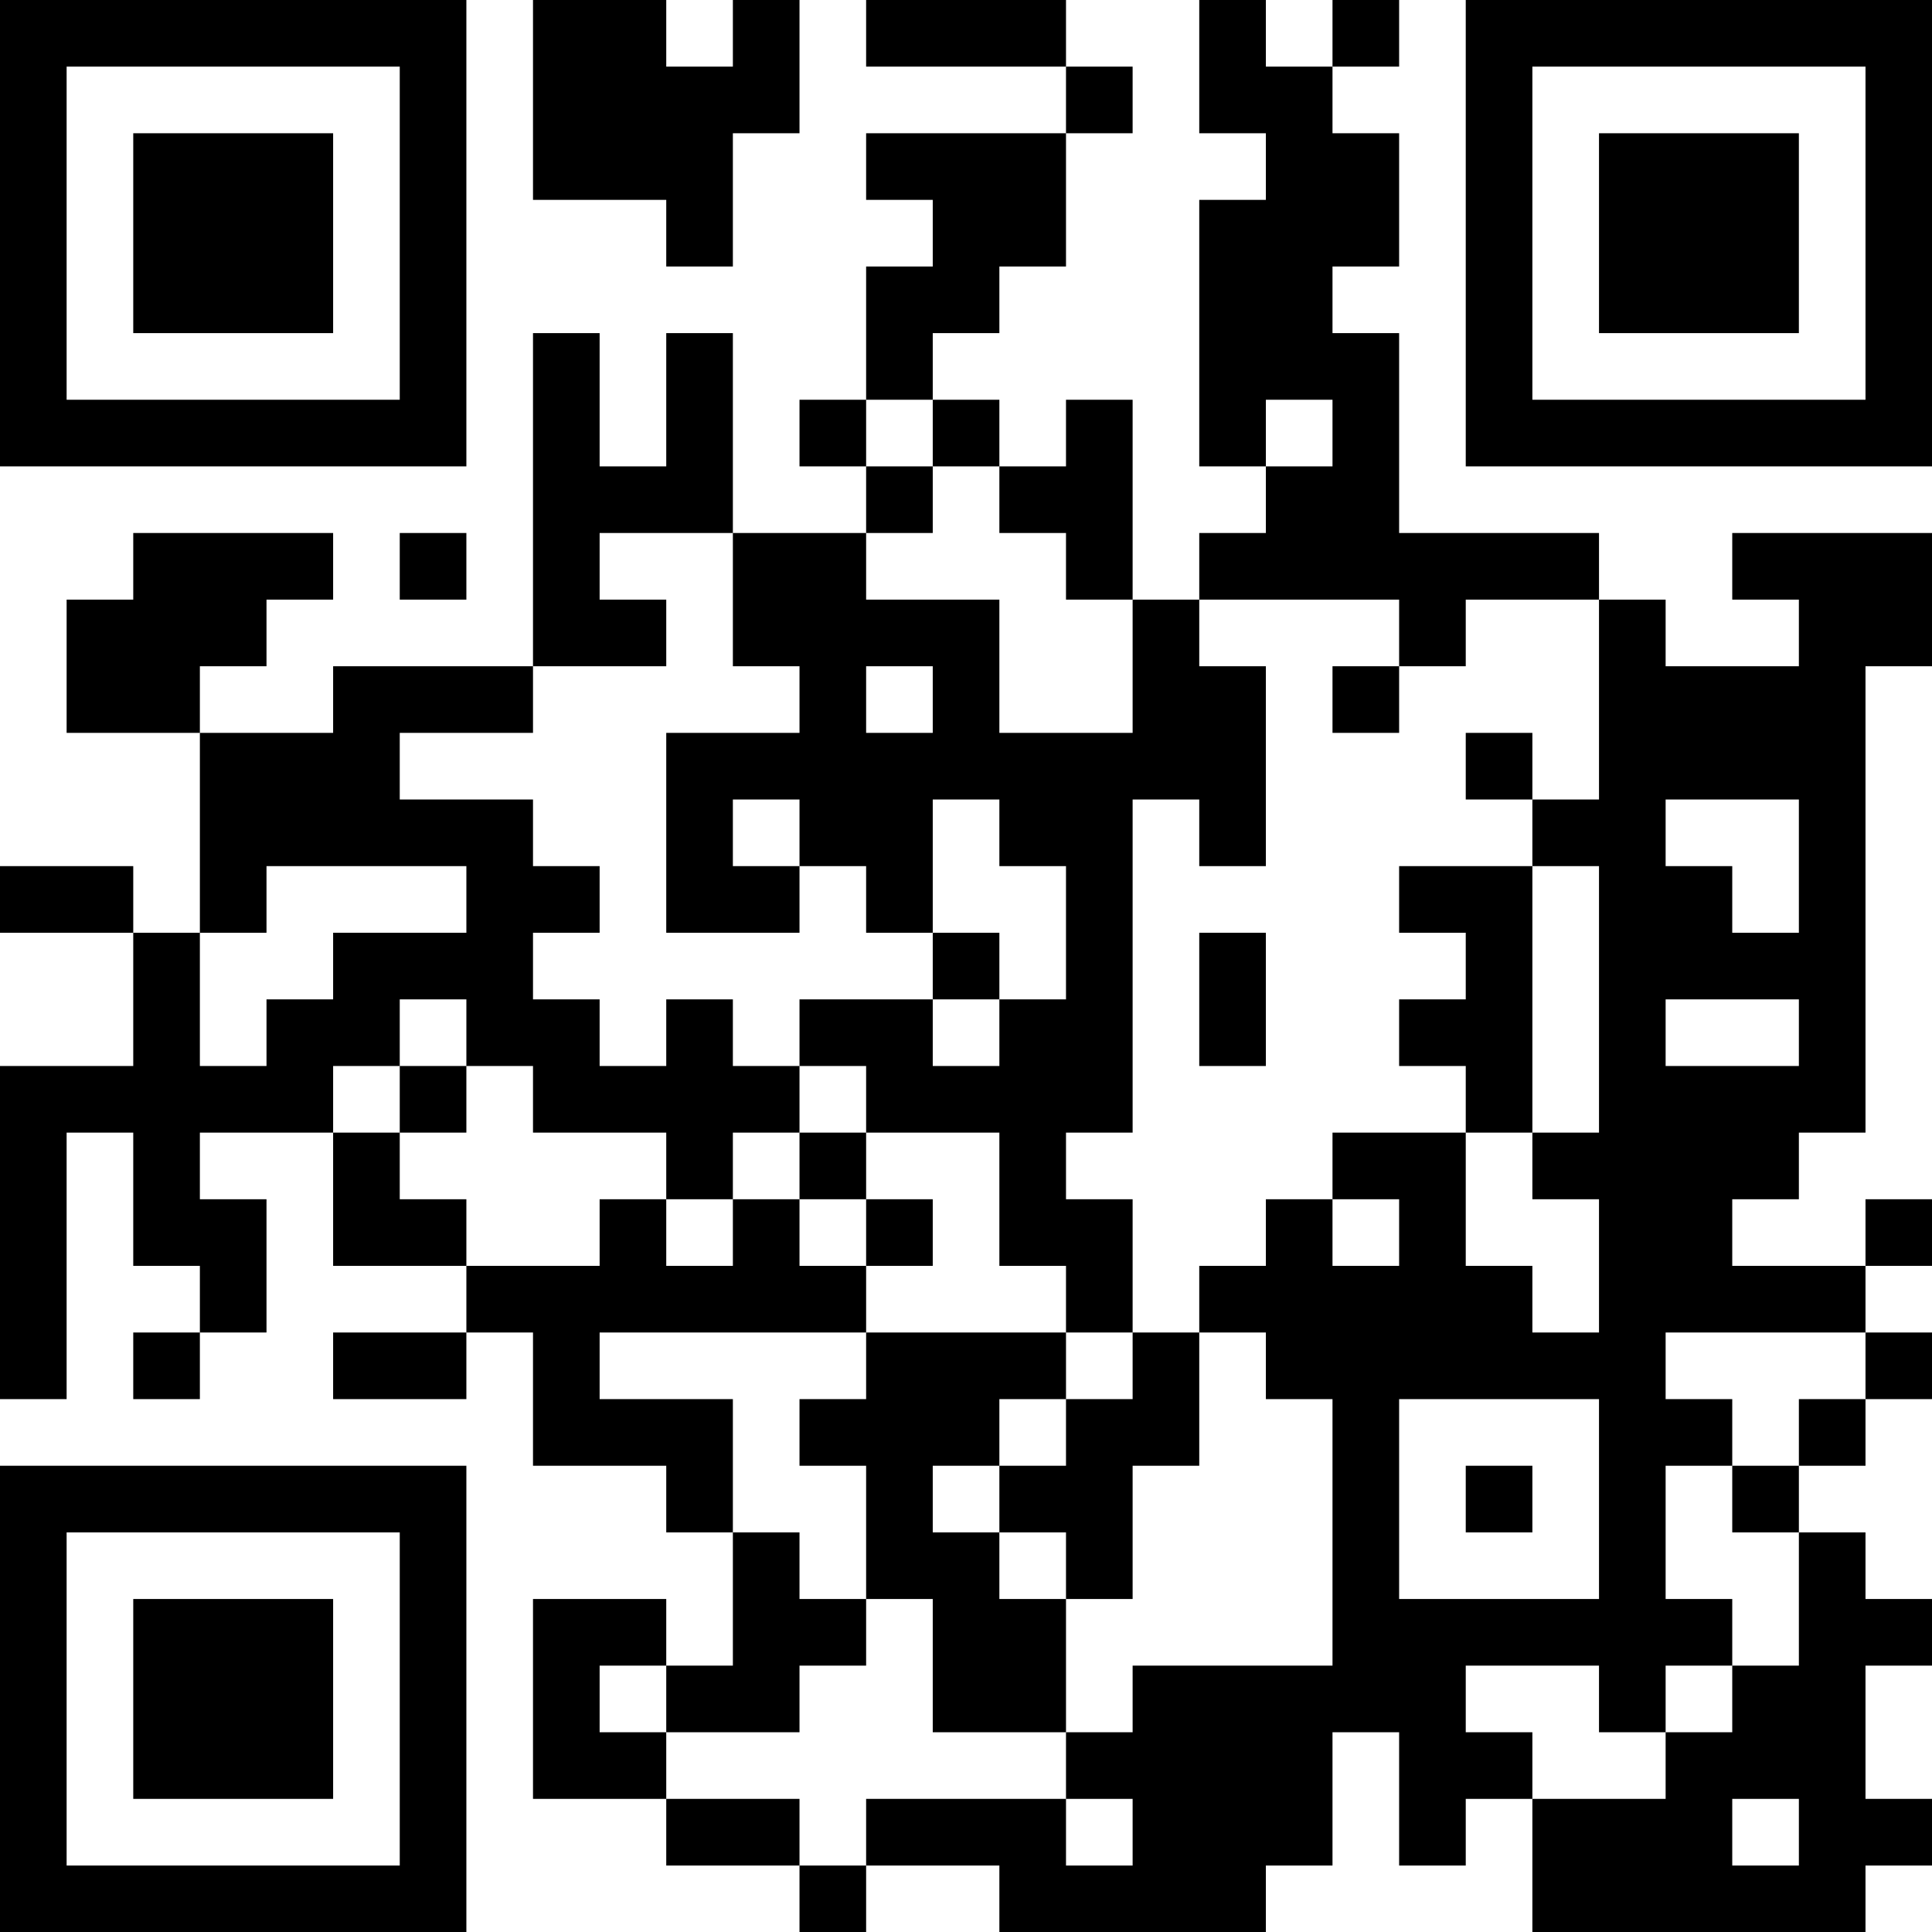 <?xml version="1.0" encoding="UTF-8"?>
<svg xmlns="http://www.w3.org/2000/svg" version="1.1" width="200" height="200" viewBox="0 0 200 200"><rect x="0" y="0" width="200" height="200" fill="#ffffff"/><g transform="scale(6.897)"><g transform="translate(0,0)"><path fill-rule="evenodd" d="M8 0L8 3L10 3L10 4L11 4L11 2L12 2L12 0L11 0L11 1L10 1L10 0ZM13 0L13 1L16 1L16 2L13 2L13 3L14 3L14 4L13 4L13 6L12 6L12 7L13 7L13 8L11 8L11 5L10 5L10 7L9 7L9 5L8 5L8 10L5 10L5 11L3 11L3 10L4 10L4 9L5 9L5 8L2 8L2 9L1 9L1 11L3 11L3 14L2 14L2 13L0 13L0 14L2 14L2 16L0 16L0 21L1 21L1 17L2 17L2 19L3 19L3 20L2 20L2 21L3 21L3 20L4 20L4 18L3 18L3 17L5 17L5 19L7 19L7 20L5 20L5 21L7 21L7 20L8 20L8 22L10 22L10 23L11 23L11 25L10 25L10 24L8 24L8 27L10 27L10 28L12 28L12 29L13 29L13 28L15 28L15 29L19 29L19 28L20 28L20 26L21 26L21 28L22 28L22 27L23 27L23 29L28 29L28 28L29 28L29 27L28 27L28 25L29 25L29 24L28 24L28 23L27 23L27 22L28 22L28 21L29 21L29 20L28 20L28 19L29 19L29 18L28 18L28 19L26 19L26 18L27 18L27 17L28 17L28 10L29 10L29 8L26 8L26 9L27 9L27 10L25 10L25 9L24 9L24 8L21 8L21 5L20 5L20 4L21 4L21 2L20 2L20 1L21 1L21 0L20 0L20 1L19 1L19 0L18 0L18 2L19 2L19 3L18 3L18 7L19 7L19 8L18 8L18 9L17 9L17 6L16 6L16 7L15 7L15 6L14 6L14 5L15 5L15 4L16 4L16 2L17 2L17 1L16 1L16 0ZM13 6L13 7L14 7L14 8L13 8L13 9L15 9L15 11L17 11L17 9L16 9L16 8L15 8L15 7L14 7L14 6ZM19 6L19 7L20 7L20 6ZM6 8L6 9L7 9L7 8ZM9 8L9 9L10 9L10 10L8 10L8 11L6 11L6 12L8 12L8 13L9 13L9 14L8 14L8 15L9 15L9 16L10 16L10 15L11 15L11 16L12 16L12 17L11 17L11 18L10 18L10 17L8 17L8 16L7 16L7 15L6 15L6 16L5 16L5 17L6 17L6 18L7 18L7 19L9 19L9 18L10 18L10 19L11 19L11 18L12 18L12 19L13 19L13 20L9 20L9 21L11 21L11 23L12 23L12 24L13 24L13 25L12 25L12 26L10 26L10 25L9 25L9 26L10 26L10 27L12 27L12 28L13 28L13 27L16 27L16 28L17 28L17 27L16 27L16 26L17 26L17 25L20 25L20 21L19 21L19 20L18 20L18 19L19 19L19 18L20 18L20 19L21 19L21 18L20 18L20 17L22 17L22 19L23 19L23 20L24 20L24 18L23 18L23 17L24 17L24 13L23 13L23 12L24 12L24 9L22 9L22 10L21 10L21 9L18 9L18 10L19 10L19 13L18 13L18 12L17 12L17 17L16 17L16 18L17 18L17 20L16 20L16 19L15 19L15 17L13 17L13 16L12 16L12 15L14 15L14 16L15 16L15 15L16 15L16 13L15 13L15 12L14 12L14 14L13 14L13 13L12 13L12 12L11 12L11 13L12 13L12 14L10 14L10 11L12 11L12 10L11 10L11 8ZM13 10L13 11L14 11L14 10ZM20 10L20 11L21 11L21 10ZM22 11L22 12L23 12L23 11ZM25 12L25 13L26 13L26 14L27 14L27 12ZM4 13L4 14L3 14L3 16L4 16L4 15L5 15L5 14L7 14L7 13ZM21 13L21 14L22 14L22 15L21 15L21 16L22 16L22 17L23 17L23 13ZM14 14L14 15L15 15L15 14ZM18 14L18 16L19 16L19 14ZM25 15L25 16L27 16L27 15ZM6 16L6 17L7 17L7 16ZM12 17L12 18L13 18L13 19L14 19L14 18L13 18L13 17ZM13 20L13 21L12 21L12 22L13 22L13 24L14 24L14 26L16 26L16 24L17 24L17 22L18 22L18 20L17 20L17 21L16 21L16 20ZM25 20L25 21L26 21L26 22L25 22L25 24L26 24L26 25L25 25L25 26L24 26L24 25L22 25L22 26L23 26L23 27L25 27L25 26L26 26L26 25L27 25L27 23L26 23L26 22L27 22L27 21L28 21L28 20ZM15 21L15 22L14 22L14 23L15 23L15 24L16 24L16 23L15 23L15 22L16 22L16 21ZM21 21L21 24L24 24L24 21ZM22 22L22 23L23 23L23 22ZM26 27L26 28L27 28L27 27ZM0 0L0 7L7 7L7 0ZM1 1L1 6L6 6L6 1ZM2 2L2 5L5 5L5 2ZM22 0L22 7L29 7L29 0ZM23 1L23 6L28 6L28 1ZM24 2L24 5L27 5L27 2ZM0 22L0 29L7 29L7 22ZM1 23L1 28L6 28L6 23ZM2 24L2 27L5 27L5 24Z" fill="#000000"/></g></g></svg>
